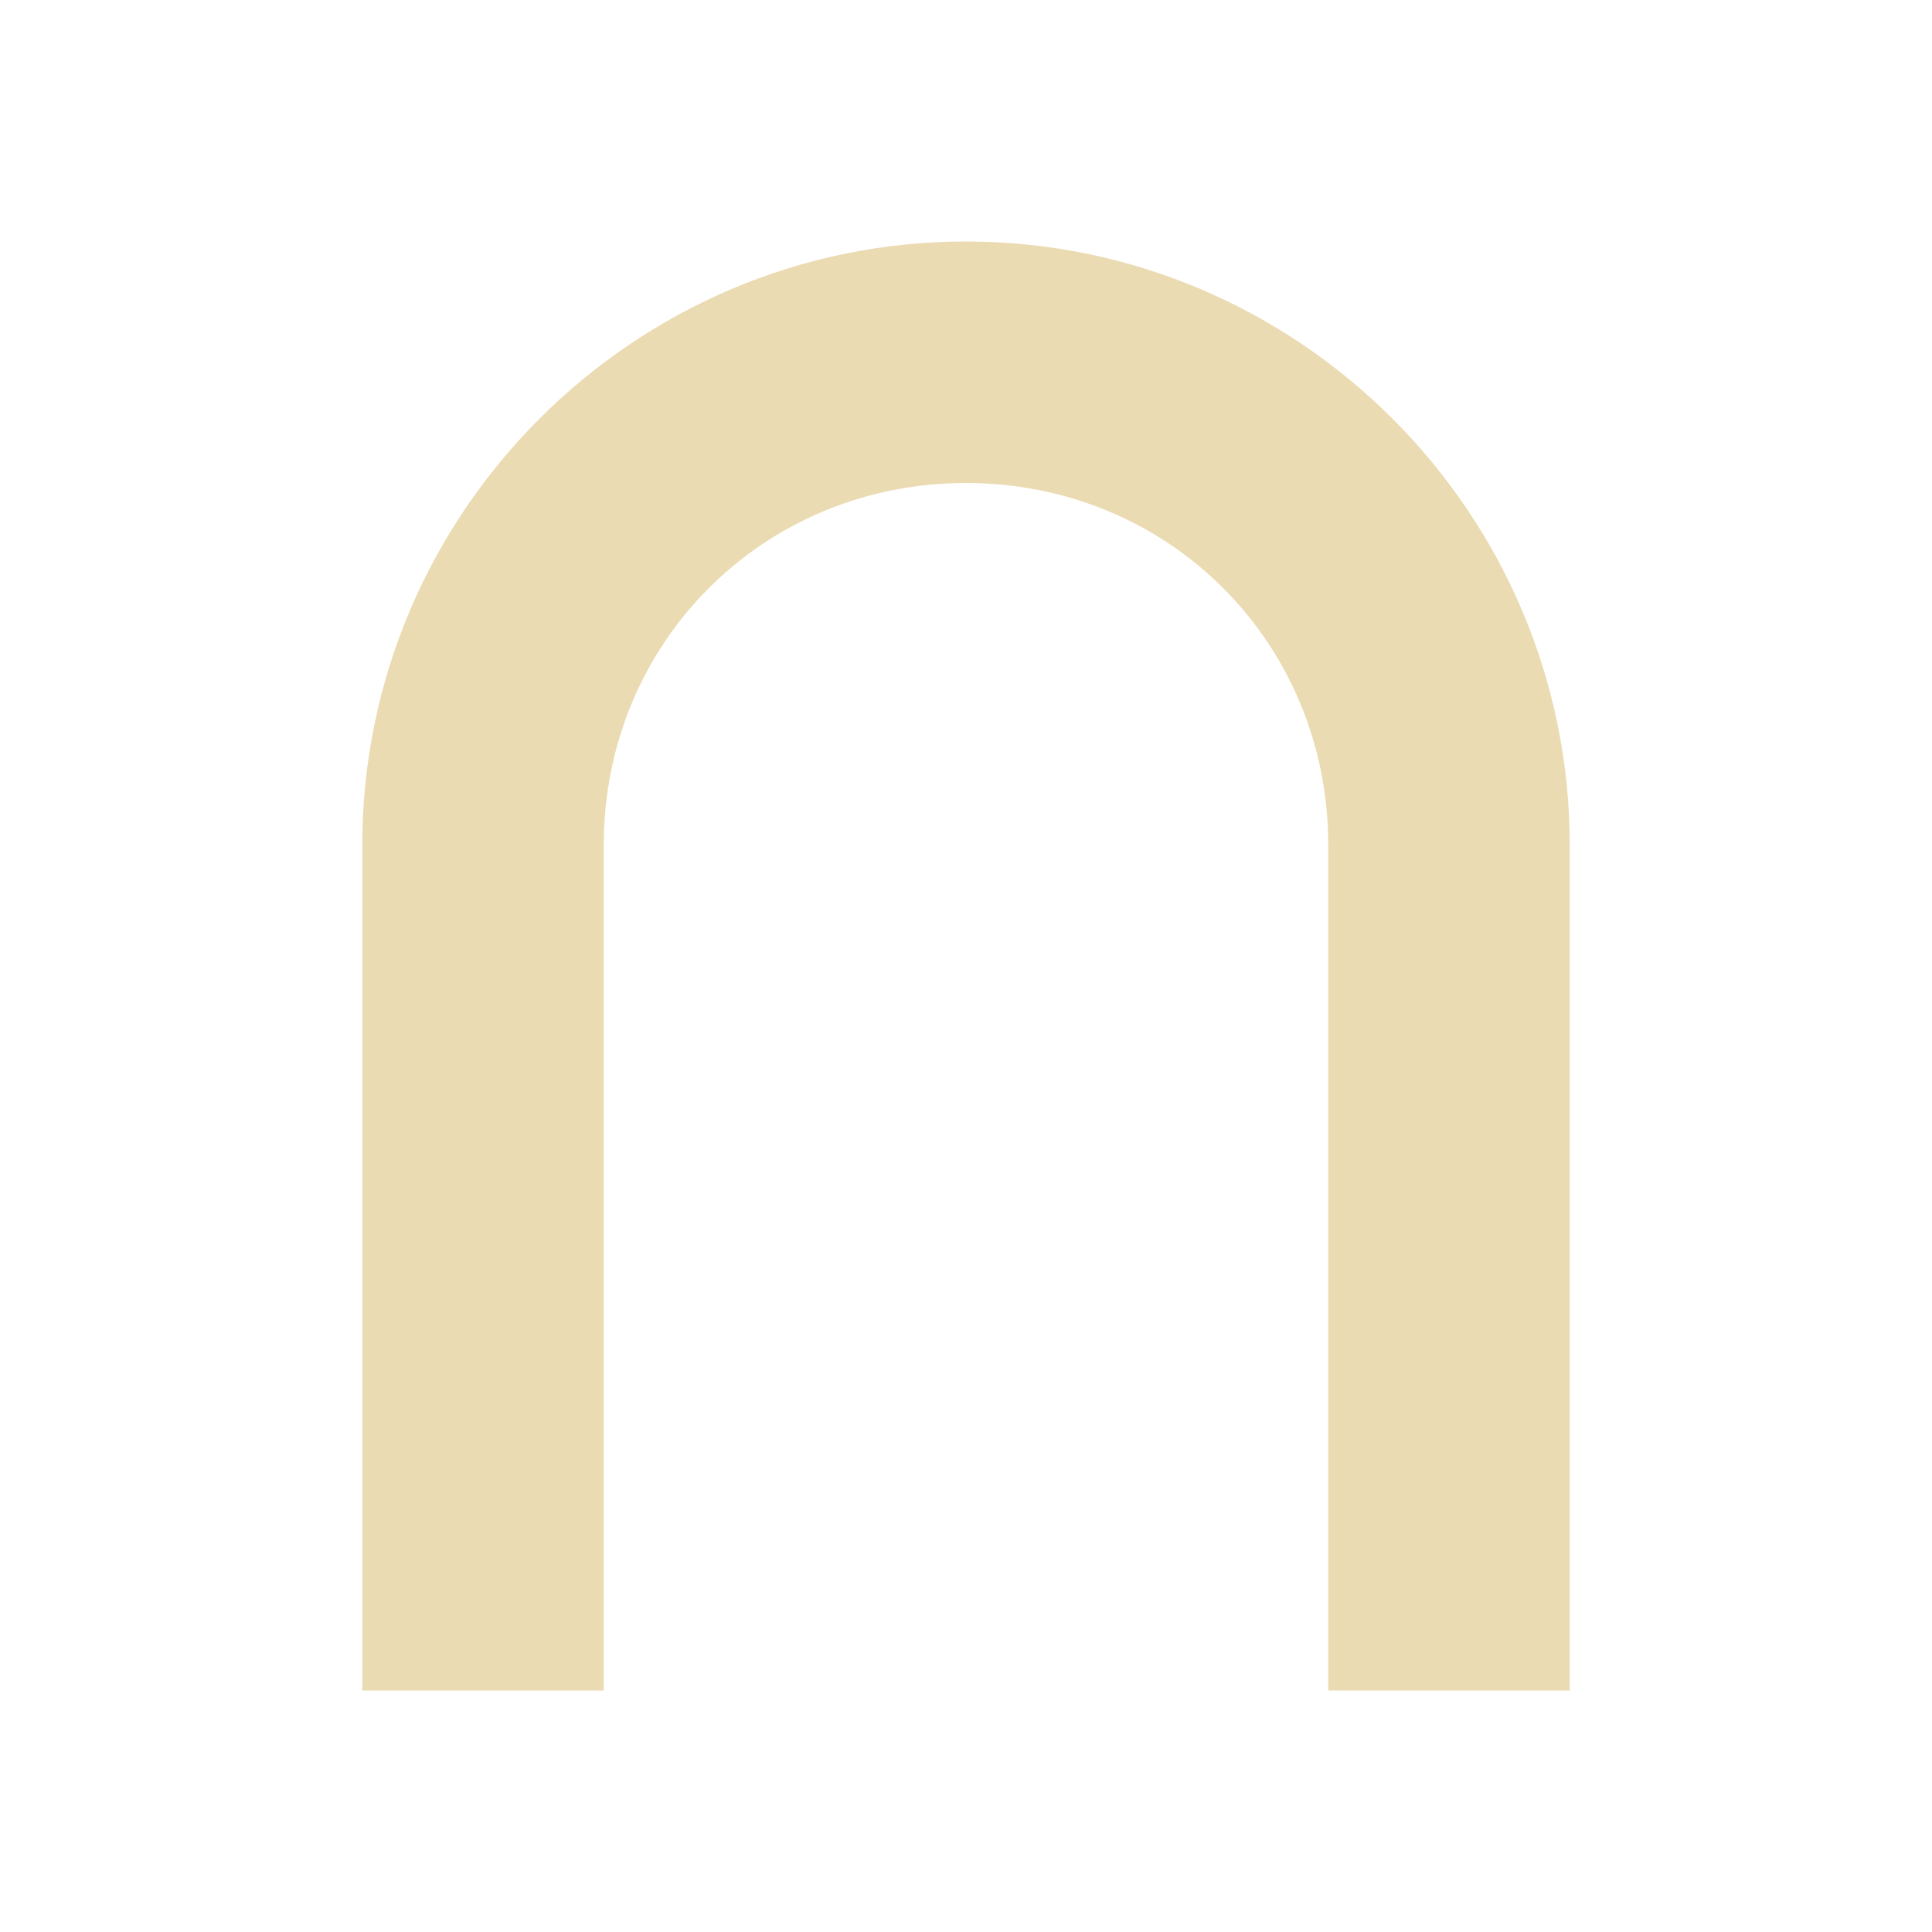 <svg width="16" height="16" version="1.1" viewBox="0 0 16 16" xmlns="http://www.w3.org/2000/svg">
  <defs>
    <style type="text/css">.ColorScheme-Text { color:#ebdbb2; } .ColorScheme-Highlight { color:#458588; }</style>
  </defs>
  <path class="ColorScheme-Text" d="m8 2c-2.753 0-5 2.247-5 5v7h2v-7c0-1.679 1.321-3 3-3s3 1.321 3 3v7h2v-7c0-2.753-2.247-5-5-5z" fill="currentColor"/>
</svg>
